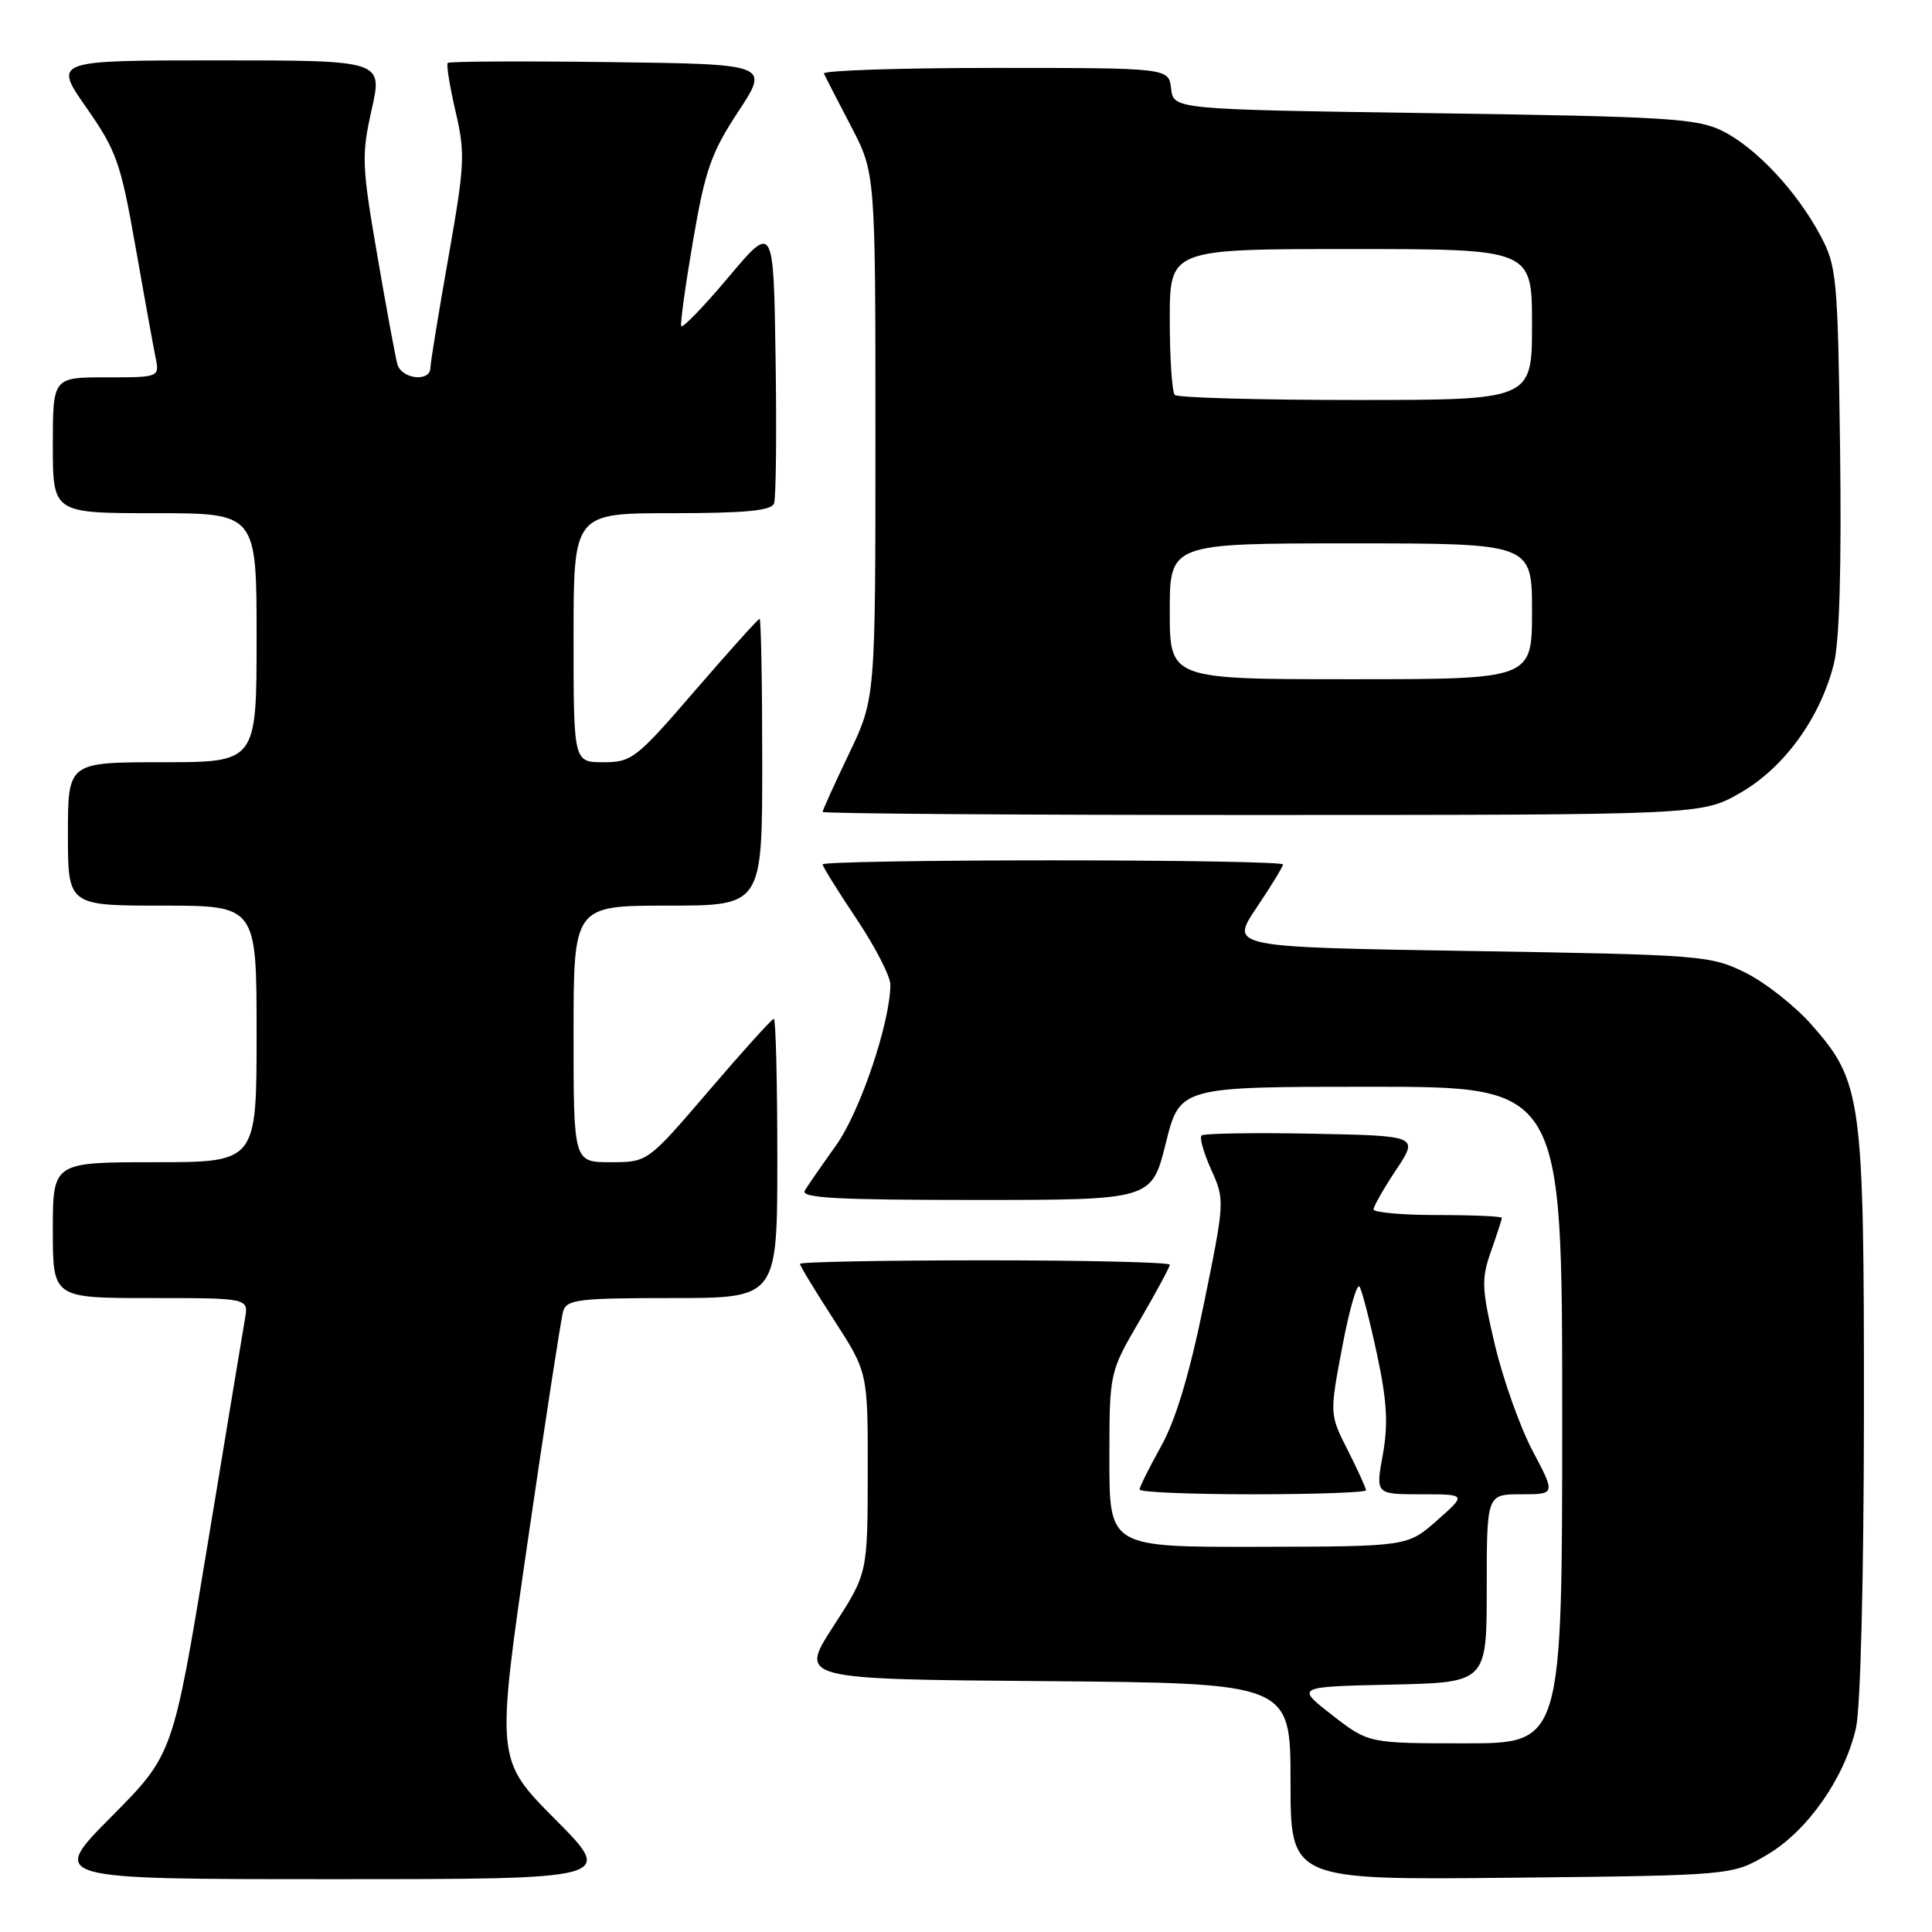<?xml version="1.0" encoding="UTF-8" standalone="no"?>
<!DOCTYPE svg PUBLIC "-//W3C//DTD SVG 1.1//EN" "http://www.w3.org/Graphics/SVG/1.1/DTD/svg11.dtd" >
<svg xmlns="http://www.w3.org/2000/svg" xmlns:xlink="http://www.w3.org/1999/xlink" version="1.1" viewBox="0 0 256 256">
 <g >
 <path fill="currentColor"
d=" M 73.59 241.09 C 65.72 233.17 65.72 233.17 69.91 204.34 C 72.22 188.48 74.34 174.71 74.62 173.75 C 75.08 172.19 76.66 172.00 89.07 172.00 C 103.00 172.00 103.00 172.00 103.00 153.50 C 103.00 143.32 102.79 135.00 102.54 135.00 C 102.28 135.00 98.42 139.28 93.95 144.50 C 85.82 154.00 85.82 154.00 80.91 154.00 C 76.00 154.00 76.00 154.00 76.00 137.00 C 76.00 120.00 76.00 120.00 88.50 120.00 C 101.00 120.00 101.00 120.00 101.00 101.00 C 101.00 90.55 100.84 82.00 100.65 82.00 C 100.45 82.00 96.61 86.28 92.10 91.50 C 84.33 100.52 83.71 101.00 79.96 101.00 C 76.00 101.00 76.00 101.00 76.00 84.50 C 76.00 68.00 76.00 68.00 89.03 68.00 C 98.72 68.00 102.19 67.67 102.56 66.72 C 102.83 66.01 102.92 57.37 102.77 47.53 C 102.50 29.62 102.50 29.62 96.50 36.76 C 93.20 40.68 90.39 43.58 90.26 43.20 C 90.13 42.81 90.84 37.68 91.85 31.79 C 93.44 22.52 94.24 20.24 97.82 14.79 C 101.96 8.50 101.96 8.50 80.83 8.23 C 69.21 8.08 59.54 8.13 59.33 8.34 C 59.12 8.54 59.59 11.43 60.36 14.75 C 61.66 20.32 61.59 21.81 59.41 34.14 C 58.11 41.49 57.04 48.06 57.03 48.75 C 56.99 50.67 53.20 50.23 52.65 48.25 C 52.39 47.29 51.18 40.77 49.98 33.76 C 47.94 21.94 47.89 20.56 49.25 14.51 C 50.71 8.00 50.71 8.00 28.89 8.00 C 7.07 8.00 7.07 8.00 11.44 14.25 C 15.43 19.97 15.99 21.55 17.92 32.50 C 19.08 39.10 20.28 45.74 20.59 47.25 C 21.16 50.00 21.16 50.00 14.08 50.00 C 7.00 50.00 7.00 50.00 7.00 59.00 C 7.00 68.00 7.00 68.00 20.50 68.00 C 34.00 68.00 34.00 68.00 34.00 84.50 C 34.00 101.00 34.00 101.00 21.50 101.00 C 9.00 101.00 9.00 101.00 9.00 110.50 C 9.00 120.00 9.00 120.00 21.50 120.00 C 34.00 120.00 34.00 120.00 34.00 137.00 C 34.00 154.00 34.00 154.00 20.50 154.00 C 7.00 154.00 7.00 154.00 7.00 163.00 C 7.00 172.00 7.00 172.00 19.97 172.00 C 32.95 172.00 32.95 172.00 32.46 174.75 C 32.20 176.26 29.94 189.88 27.45 205.00 C 22.92 232.50 22.92 232.50 14.73 240.75 C 6.54 249.00 6.54 249.00 44.00 249.00 C 81.45 249.00 81.45 249.00 73.59 241.09 Z  M 234.13 245.78 C 239.48 242.63 244.39 235.65 245.92 229.00 C 246.53 226.34 246.96 209.31 246.98 187.43 C 247.00 145.40 246.73 143.38 240.03 135.77 C 237.83 133.28 233.89 130.18 231.27 128.88 C 226.64 126.60 225.56 126.51 194.74 126.01 C 162.98 125.50 162.98 125.50 166.49 120.29 C 168.42 117.42 170.00 114.84 170.00 114.54 C 170.00 114.24 156.28 114.00 139.50 114.00 C 122.72 114.00 109.00 114.24 109.00 114.53 C 109.00 114.82 111.03 118.08 113.50 121.77 C 115.97 125.46 117.99 129.38 117.98 130.49 C 117.94 135.55 113.96 147.31 110.80 151.74 C 108.93 154.36 107.06 157.06 106.64 157.75 C 106.04 158.74 110.82 159.00 129.24 159.00 C 152.60 159.00 152.60 159.00 154.47 151.50 C 156.33 144.00 156.33 144.00 181.67 144.00 C 207.00 144.00 207.00 144.00 207.00 187.50 C 207.00 231.00 207.00 231.00 194.16 231.00 C 181.33 231.00 181.33 231.00 176.51 227.25 C 171.69 223.50 171.69 223.50 184.35 223.22 C 197.00 222.94 197.00 222.94 197.00 210.47 C 197.00 198.00 197.00 198.00 201.56 198.00 C 206.12 198.00 206.12 198.00 203.08 192.25 C 201.41 189.09 199.16 182.76 198.08 178.20 C 196.32 170.72 196.27 169.50 197.56 165.82 C 198.35 163.58 199.00 161.58 199.00 161.37 C 199.00 161.17 195.18 161.00 190.50 161.00 C 185.82 161.00 182.00 160.66 182.00 160.25 C 182.01 159.84 183.35 157.47 185.00 155.00 C 187.98 150.50 187.98 150.50 173.85 150.22 C 166.08 150.07 159.49 150.18 159.21 150.46 C 158.92 150.75 159.50 152.79 160.50 155.01 C 162.30 158.99 162.29 159.20 159.52 172.77 C 157.62 182.06 155.79 188.16 153.86 191.62 C 152.29 194.44 151.00 197.03 151.00 197.37 C 151.00 197.72 157.75 198.00 166.00 198.00 C 174.25 198.00 181.00 197.76 181.00 197.47 C 181.00 197.17 179.91 194.79 178.59 192.17 C 176.17 187.40 176.17 187.40 177.86 178.45 C 178.79 173.53 179.82 169.95 180.15 170.50 C 180.49 171.05 181.53 175.10 182.47 179.50 C 183.79 185.67 183.96 188.70 183.23 192.75 C 182.27 198.00 182.27 198.00 188.30 198.00 C 194.33 198.00 194.33 198.00 190.42 201.46 C 186.50 204.92 186.50 204.92 166.75 204.96 C 147.00 205.00 147.00 205.00 147.00 193.42 C 147.00 181.85 147.00 181.85 151.00 175.00 C 153.20 171.23 155.00 167.89 155.00 167.58 C 155.00 167.26 143.97 167.00 130.50 167.00 C 117.03 167.00 106.00 167.21 106.00 167.47 C 106.00 167.73 108.03 171.07 110.50 174.89 C 115.00 181.85 115.00 181.85 114.98 195.18 C 114.96 208.50 114.96 208.50 110.42 215.50 C 105.89 222.50 105.89 222.50 138.44 222.76 C 171.00 223.03 171.00 223.03 171.00 236.07 C 171.00 249.11 171.00 249.11 200.25 248.81 C 229.50 248.50 229.50 248.50 234.13 245.78 Z  M 230.61 105.05 C 236.42 101.72 241.21 95.10 243.00 87.95 C 243.74 85.00 244.02 75.05 243.82 59.45 C 243.52 36.71 243.38 35.28 241.21 31.20 C 238.05 25.30 232.68 19.57 228.23 17.35 C 224.88 15.69 220.96 15.45 190.00 15.00 C 155.50 14.50 155.50 14.50 155.18 11.75 C 154.87 9.00 154.87 9.00 131.85 9.00 C 119.19 9.00 108.99 9.34 109.17 9.75 C 109.36 10.16 110.97 13.30 112.76 16.72 C 116.00 22.94 116.00 22.94 116.00 57.75 C 116.00 92.56 116.00 92.56 112.50 99.86 C 110.58 103.88 109.00 107.35 109.00 107.58 C 109.00 107.81 135.21 108.00 167.25 107.99 C 225.50 107.98 225.50 107.98 230.61 105.05 Z  M 155.00 81.00 C 155.00 72.00 155.00 72.00 179.00 72.00 C 203.00 72.00 203.00 72.00 203.00 81.00 C 203.00 90.00 203.00 90.00 179.00 90.00 C 155.00 90.00 155.00 90.00 155.00 81.00 Z  M 155.67 52.33 C 155.30 51.97 155.00 47.47 155.00 42.33 C 155.00 33.00 155.00 33.00 179.00 33.00 C 203.00 33.00 203.00 33.00 203.00 43.00 C 203.00 53.00 203.00 53.00 179.67 53.00 C 166.83 53.00 156.03 52.70 155.67 52.33 Z "/>
</g>
</svg>